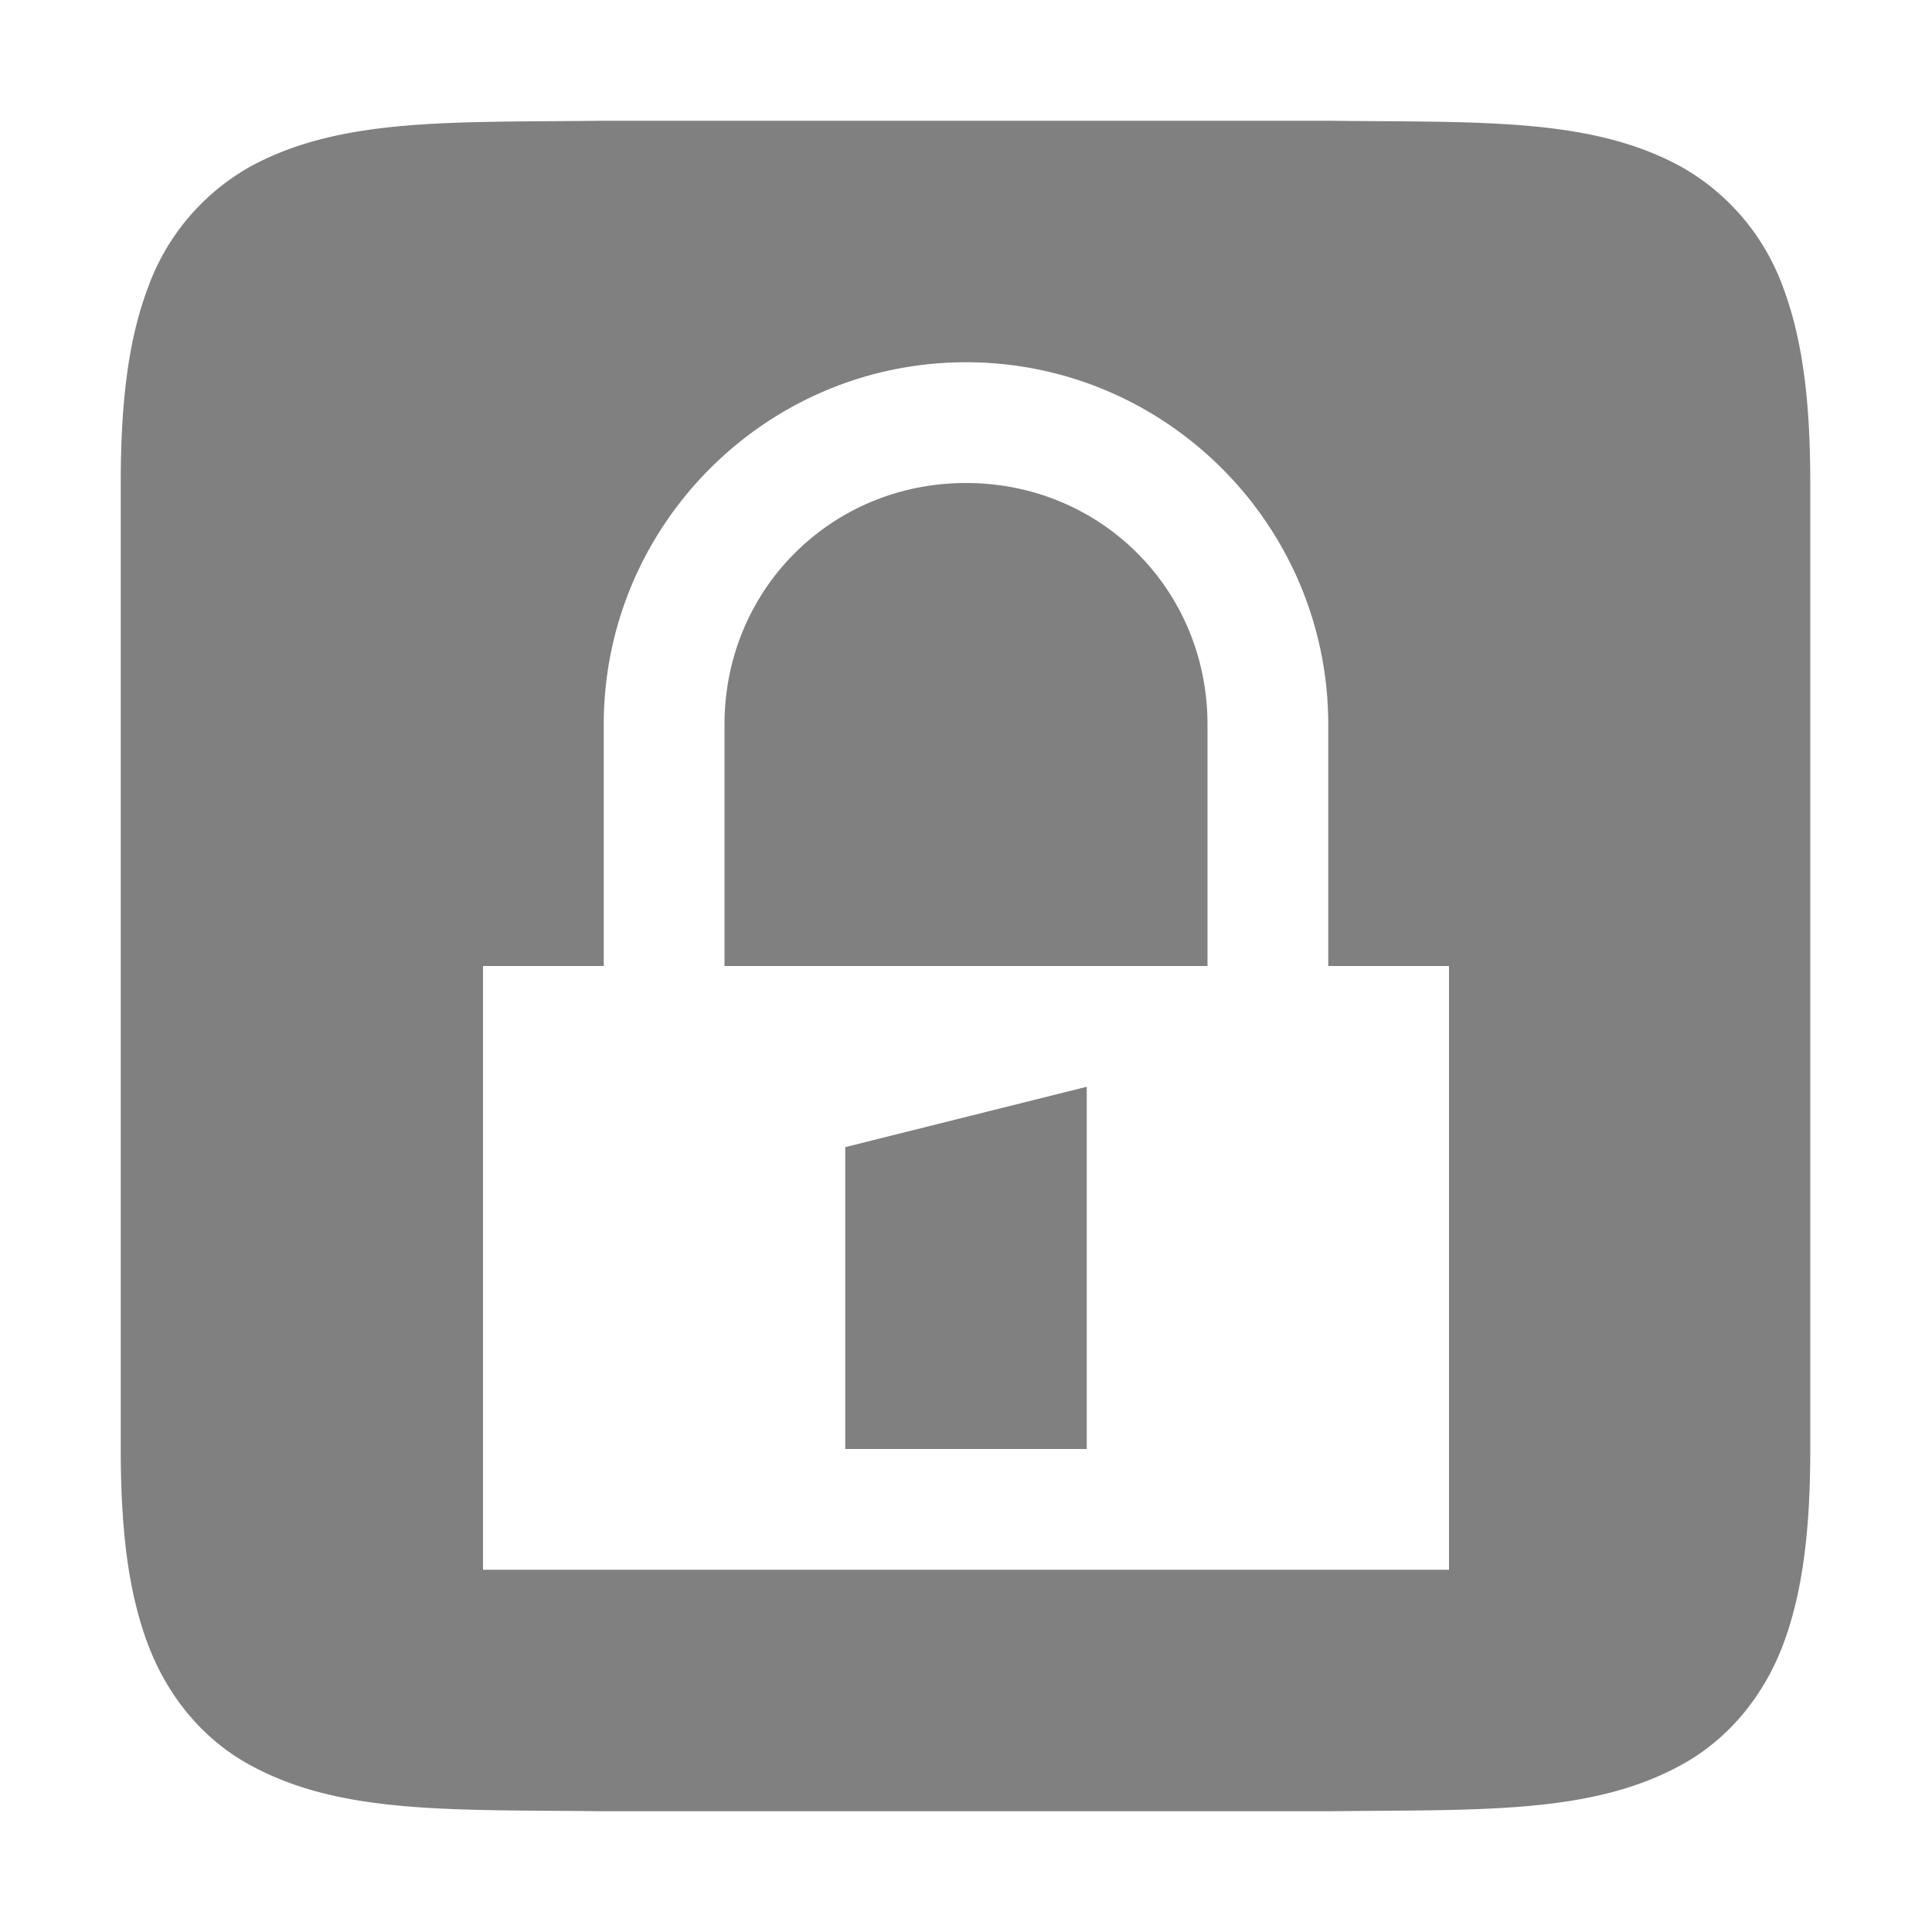 <svg xmlns="http://www.w3.org/2000/svg" width="16" height="16"><path fill="gray" d="M4.994 1c-1.258.015-2.178-.03-2.931.385a1.88 1.88 0 0 0-.838.998C1.06 2.821 1 3.343 1 4v8c0 .658.06 1.179.225 1.617.165.439.461.789.838.996.753.416 1.673.372 2.931.387h6.004c1.258-.015 2.18.029 2.932-.387.376-.207.673-.557.838-.996.164-.438.224-.96.224-1.617V4c0-.658-.06-1.179-.224-1.617a1.88 1.88 0 0 0-.838-.998c-.753-.416-1.674-.37-2.932-.385H4.994zM8 3c1.654 0 3 1.347 3 3v2h1v5H4V8h1V6c0-1.653 1.347-3 3-3zm0 1c-1.116 0-2 .883-2 2v2h4V6c0-1.117-.883-2-2-2zm1 5l-2 .5V12h2z" color="#000" font-family="sans-serif" font-weight="400" overflow="visible" white-space="normal" style="line-height:normal;font-variant-ligatures:normal;font-variant-position:normal;font-variant-caps:normal;font-variant-numeric:normal;font-variant-alternates:normal;font-feature-settings:normal;text-indent:0;text-align:start;text-decoration-line:none;text-decoration-style:solid;text-decoration-color:#000;text-transform:none;text-orientation:mixed;shape-padding:0;isolation:auto;mix-blend-mode:normal;marker:none"/></svg>